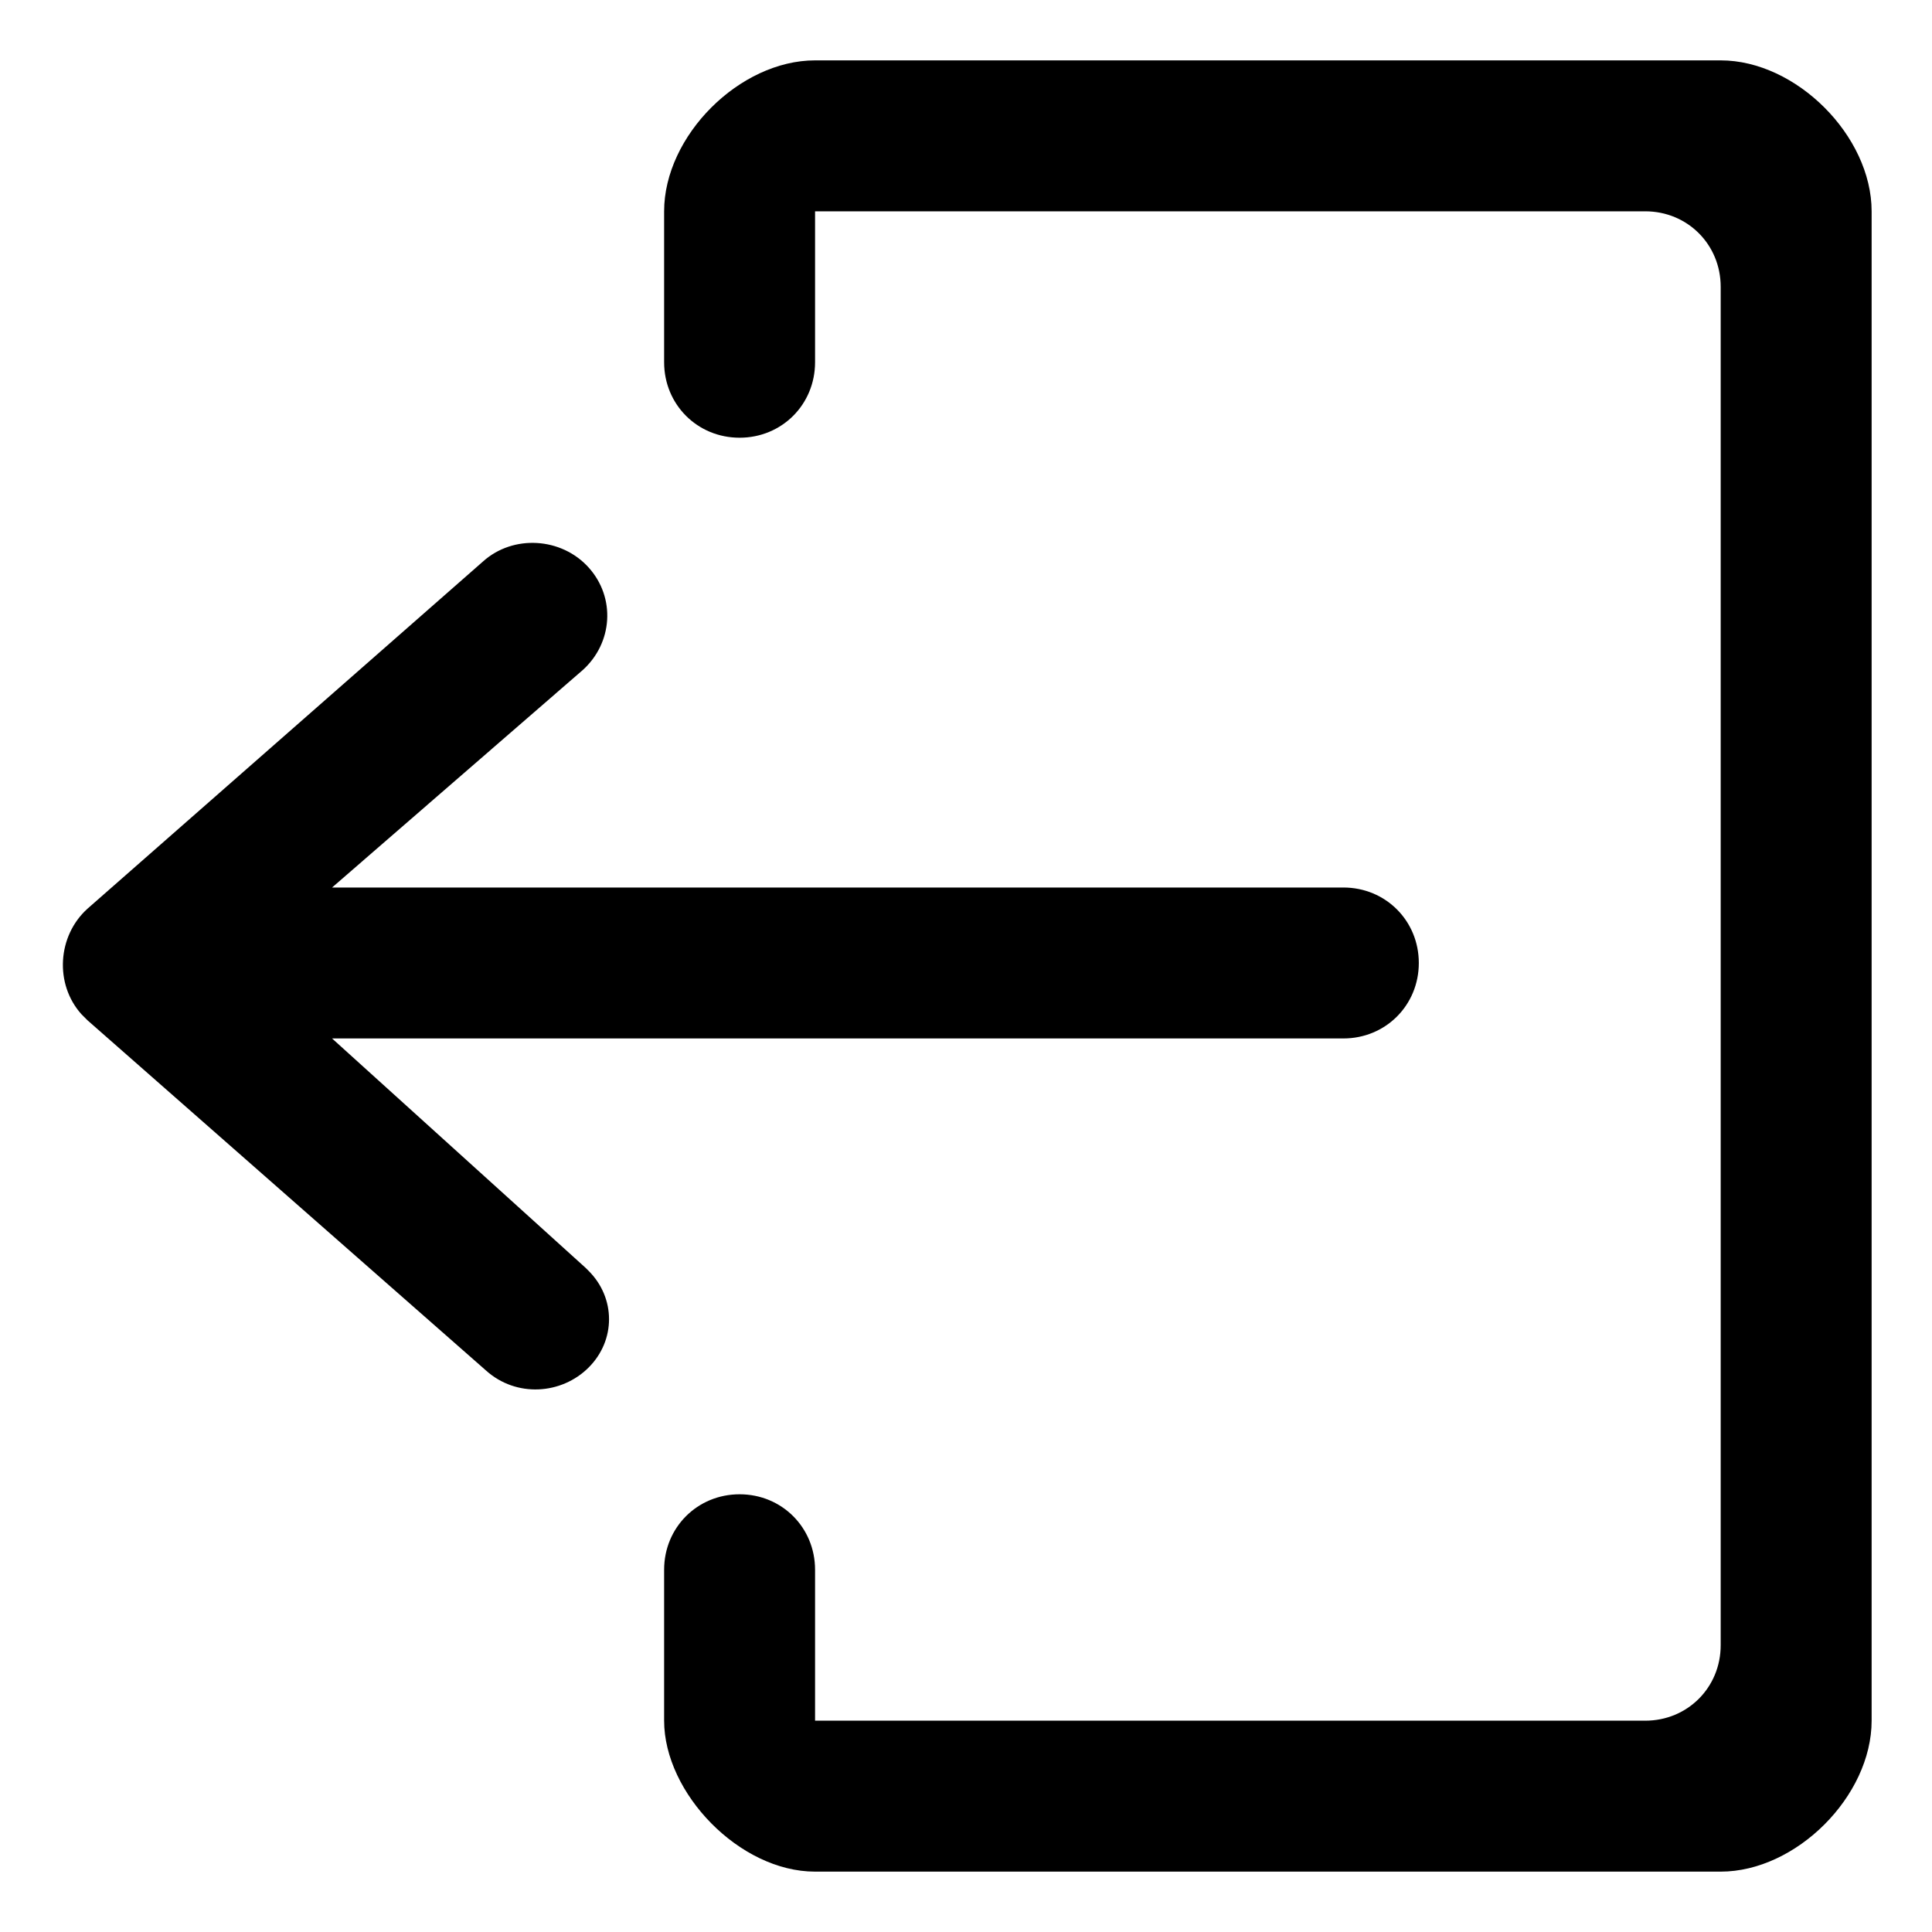 <?xml version="1.0" encoding="utf-8"?>
<!-- Generator: Adobe Illustrator 22.0.1, SVG Export Plug-In . SVG Version: 6.00 Build 0)  -->
<svg version="1.1" id="Layer_1" xmlns="http://www.w3.org/2000/svg" xmlns:xlink="http://www.w3.org/1999/xlink" x="0px" y="0px"
	 viewBox="0 0 64 64" style="enable-background:new 0 0 64 64;" xml:space="preserve">
<title>Log-out</title>
<desc>Created with Sketch.</desc>
<g>
	<g transform="translate(-553, -108)">
		<path d="M569,126.6l-13.1,11.5l0,0c-1,0.9-1.1,2.5-0.2,3.5c0.1,0.1,0.2,0.2,0.2,0.2l13.2,11.6l0,0c1,0.9,2.5,0.8,3.4-0.1l0,0l0,0
			c0.9-0.9,0.9-2.3,0-3.2c0,0-0.1-0.1-0.1-0.1l-8.4-7.6h33.5l0,0c1.4,0,2.5-1.1,2.5-2.5l0,0l0,0c0-1.4-1.1-2.5-2.5-2.5H564l8.3-7.2
			l0,0c1-0.9,1.1-2.4,0.2-3.4c0,0,0,0,0,0l0,0l0,0C571.6,125.8,570,125.7,569,126.6z M577.5,157.5L577.5,157.5L577.5,157.5
			c1.4,0,2.5,1.1,2.5,2.5v5h27.5l0,0c1.4,0,2.5-1.1,2.5-2.5v-45l0,0c0-1.4-1.1-2.5-2.5-2.5H580v5l0,0c0,1.4-1.1,2.5-2.5,2.5l0,0l0,0
			c-1.4,0-2.5-1.1-2.5-2.5v-5c0-2.5,2.5-5,5-5h30c2.5,0,5,2.5,5,5v50c0,2.5-2.5,5-5,5h-30c-2.5,0-5-2.6-5-5l0-5l0,0
			C575,158.6,576.1,157.5,577.5,157.5C577.5,157.5,577.5,157.5,577.5,157.5z"/>
	</g>
</g>
</svg>
